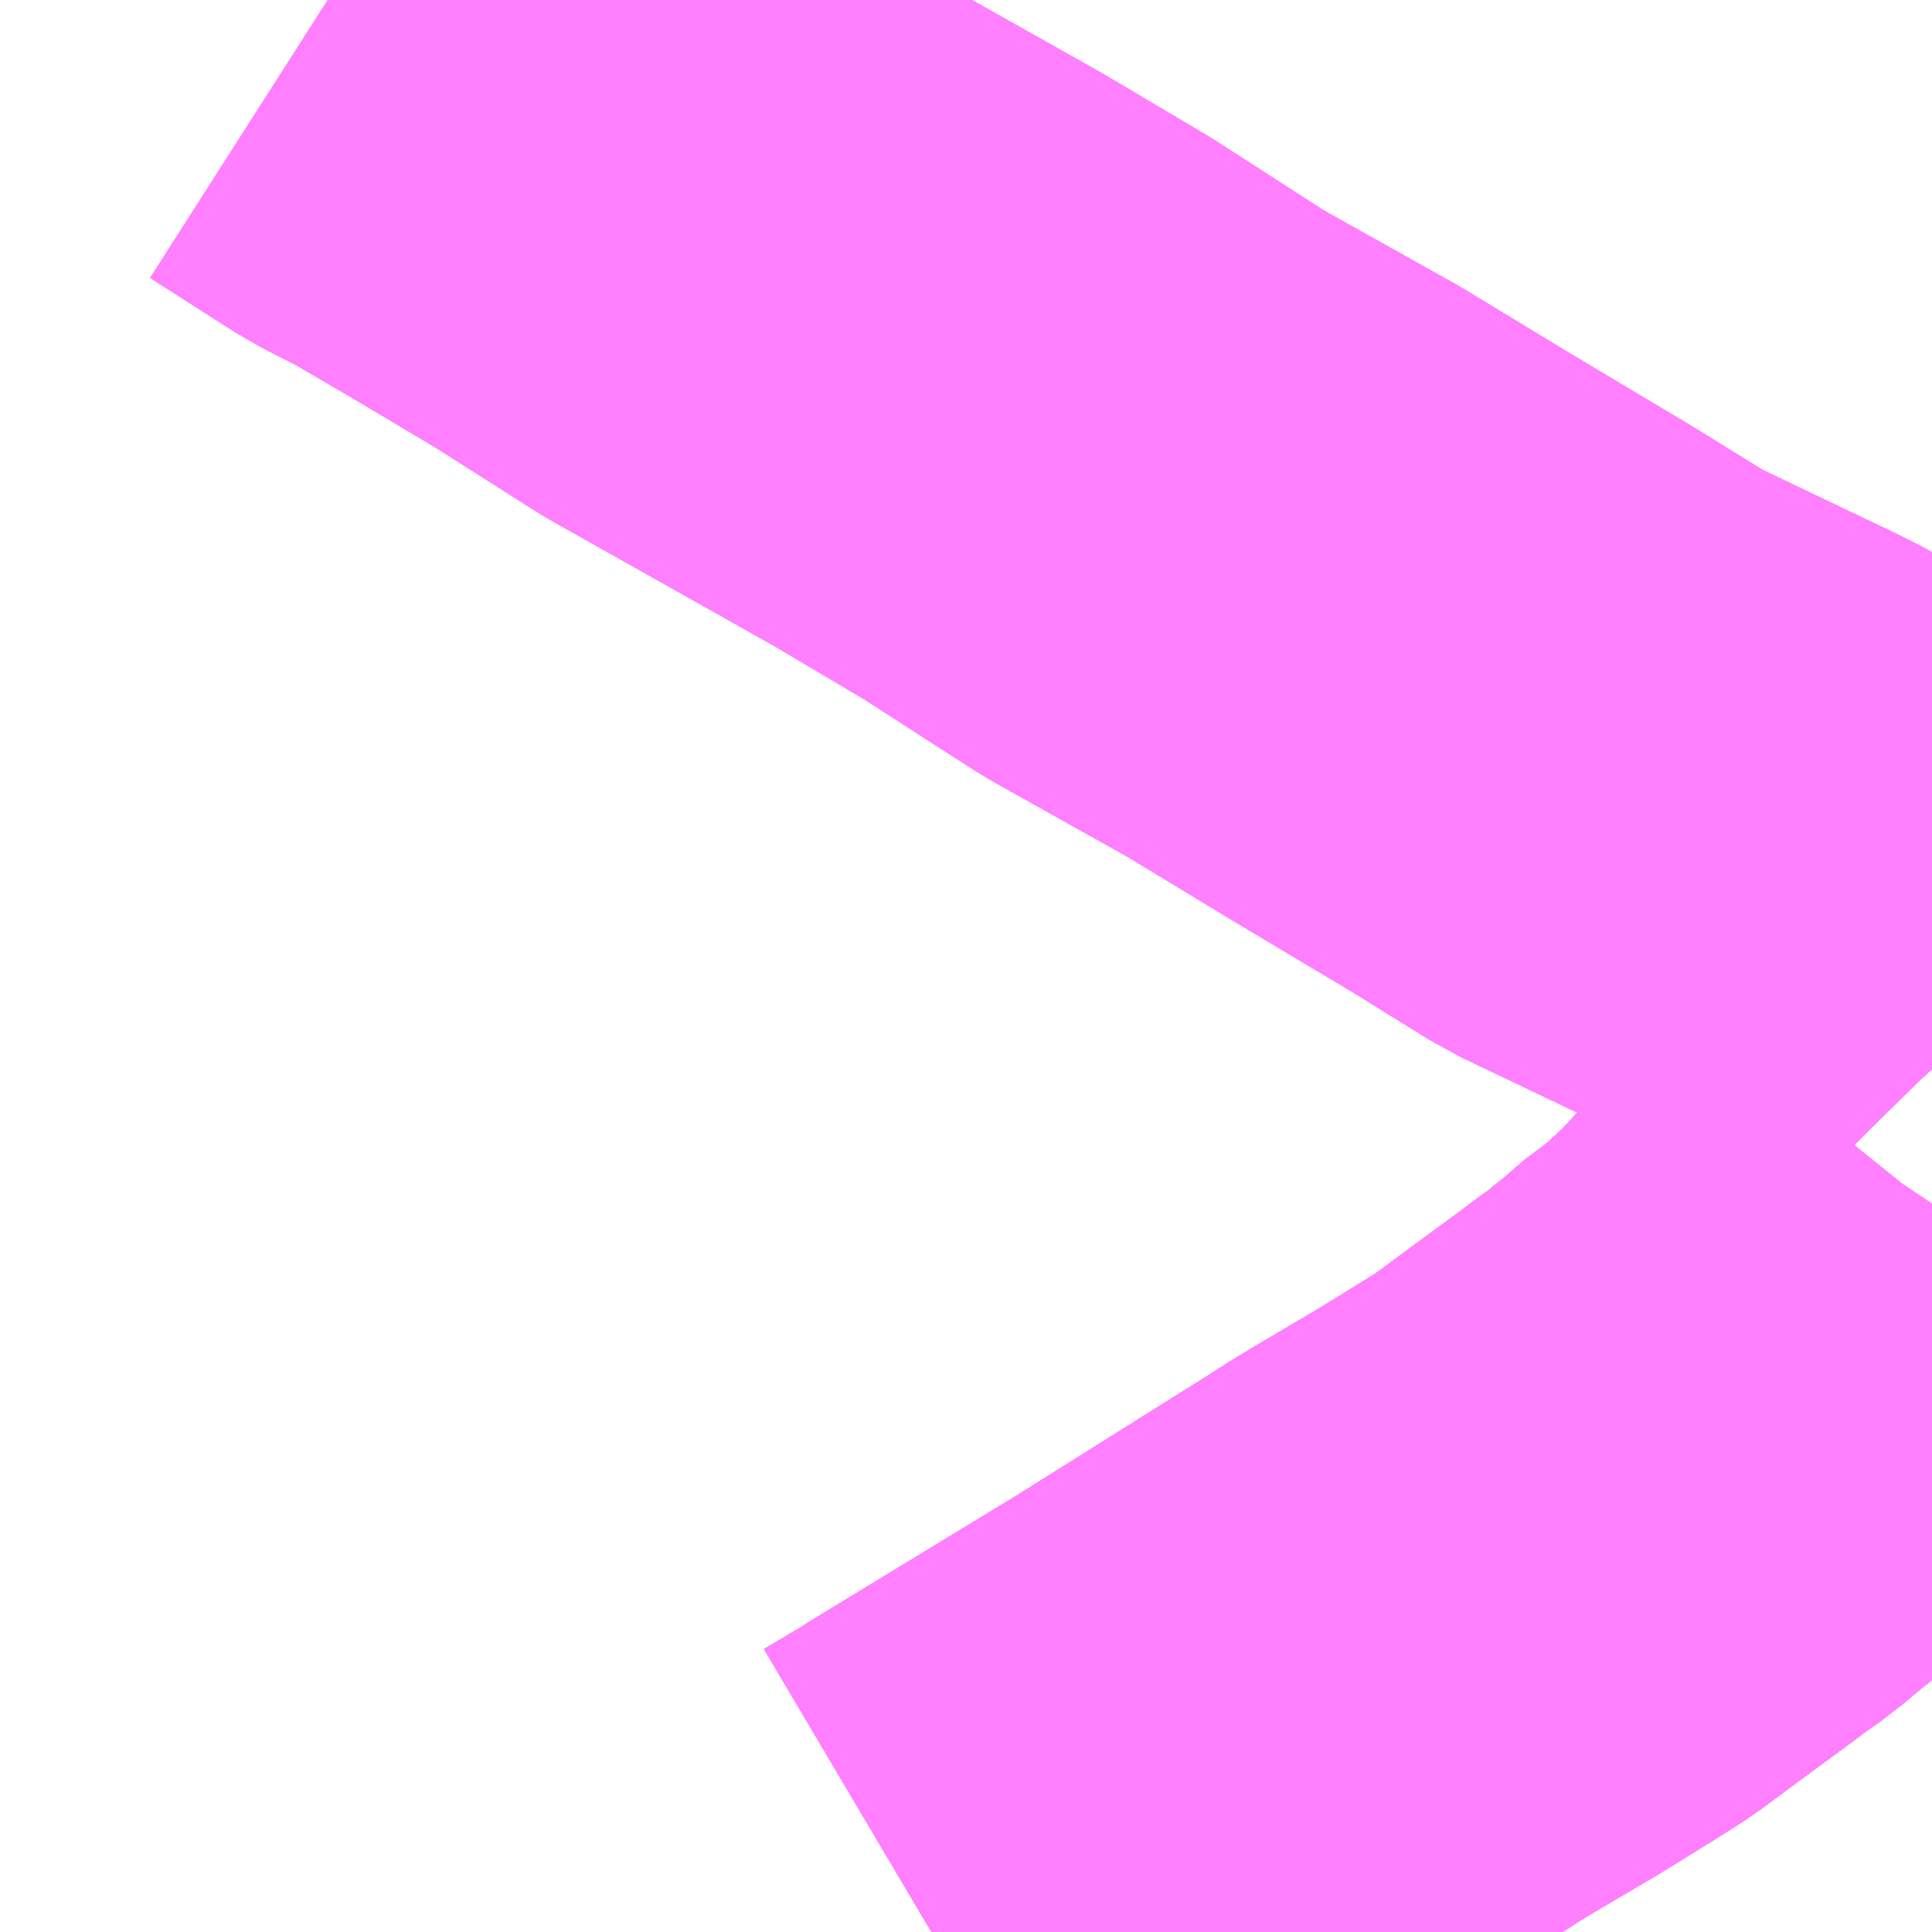 <?xml version="1.0" encoding="UTF-8"?>
<svg  xmlns="http://www.w3.org/2000/svg" xmlns:xlink="http://www.w3.org/1999/xlink" xmlns:go="http://purl.org/svgmap/profile" property="N07_001,N07_002,N07_003,N07_004,N07_005,N07_006,N07_007" viewBox="13976.807 -3552.979 2.197 2.197" go:dataArea="13976.806640625 -3552.978515625 2.197265625 2.197265625" >
<globalCoordinateSystem srsName="http://purl.org/crs/84" transform="matrix(100.0,0.0,0.0,-100.0,0.0,0.0)" />
<defs>
 <g id="p0" >
  <circle cx="0.0" cy="0.0" r="3" stroke="green" stroke-width="0.75" vector-effect="non-scaling-stroke" />
 </g>
</defs>
<g fill="none" fill-rule="evenodd" stroke="#FF00FF" stroke-width="0.75" opacity="0.5" vector-effect="non-scaling-stroke" stroke-linejoin="bevel" >
<path content="1,京浜急行バス（株）,品川～袖ヶ浦バスターミナル・木更津駅線,25.5,19.0,19.0," xlink:title="1" d="M13979.004,-3551.928L13978.981,-3551.939L13978.807,-3552.031L13978.763,-3552.052L13978.631,-3552.115L13978.539,-3552.172L13978.4,-3552.255L13978.278,-3552.329L13978.119,-3552.418L13977.987,-3552.503L13977.874,-3552.57L13977.618,-3552.714L13977.5,-3552.789L13977.401,-3552.848L13977.324,-3552.893L13977.277,-3552.917L13977.18,-3552.979"/>
<path content="1,京浜急行バス（株）,大船駅・藤沢駅～羽田空港線,11.5,11.5,11.5," xlink:title="1" d="M13977.867,-3550.781L13977.916,-3550.81L13977.925,-3550.816L13978.16,-3550.959L13978.356,-3551.082L13978.388,-3551.102L13978.4,-3551.11L13978.423,-3551.124L13978.501,-3551.17L13978.564,-3551.209L13978.586,-3551.223L13978.621,-3551.249L13978.674,-3551.288L13978.685,-3551.296L13978.709,-3551.314L13978.729,-3551.328L13978.749,-3551.345L13978.757,-3551.351L13978.765,-3551.358L13978.788,-3551.378L13978.801,-3551.386L13978.844,-3551.425L13978.853,-3551.434L13978.866,-3551.448L13978.921,-3551.508L13978.936,-3551.526L13978.961,-3551.556L13979.002,-3551.607L13979.004,-3551.61"/>
<path content="1,京浜急行バス（株）,山下公園・みなとみらい地区・赤レンガ倉庫～羽田空港線,12.5,12.5,12.5," xlink:title="1" d="M13979.004,-3551.61L13979.002,-3551.607L13978.961,-3551.556L13978.936,-3551.526L13978.921,-3551.508L13978.866,-3551.448L13978.853,-3551.434L13978.844,-3551.425L13978.801,-3551.386L13978.788,-3551.378L13978.765,-3551.358L13978.757,-3551.351L13978.749,-3551.345L13978.729,-3551.328L13978.709,-3551.314L13978.685,-3551.296L13978.674,-3551.288L13978.621,-3551.249L13978.586,-3551.223L13978.564,-3551.209L13978.501,-3551.17L13978.423,-3551.124L13978.4,-3551.11L13978.388,-3551.102L13978.356,-3551.082L13978.16,-3550.959L13977.925,-3550.816L13977.916,-3550.81L13977.867,-3550.781"/>
<path content="1,京浜急行バス（株）,川崎駅・浮島BT～海ほたる～袖ヶ浦BT・木更津駅線,7.0,5.0,5.0," xlink:title="1" d="M13979.004,-3551.928L13978.981,-3551.939L13978.807,-3552.031L13978.763,-3552.052"/>
<path content="1,京浜急行バス（株）,川崎駅・浮島BT～海ほたる～袖ヶ浦BT・木更津駅線,7.0,5.0,5.0," xlink:title="1" d="M13978.763,-3552.052L13978.758,-3552.046L13978.751,-3552.04L13978.729,-3552.02L13978.638,-3551.93"/>
<path content="1,京浜急行バス（株）,川崎駅・浮島BT～海ほたる～袖ヶ浦BT・木更津駅線,7.0,5.0,5.0," xlink:title="1" d="M13978.763,-3552.052L13978.631,-3552.115L13978.539,-3552.172L13978.4,-3552.255L13978.278,-3552.329L13978.119,-3552.418L13977.987,-3552.503L13977.874,-3552.57L13977.618,-3552.714L13977.5,-3552.789L13977.401,-3552.848L13977.324,-3552.893L13977.277,-3552.917L13977.18,-3552.979"/>
<path content="1,京浜急行バス（株）,横浜駅～五井駅線,6.0,6.0,6.0," xlink:title="1" d="M13977.867,-3550.781L13977.916,-3550.81L13977.925,-3550.816L13978.16,-3550.959L13978.356,-3551.082L13978.388,-3551.102L13978.4,-3551.11L13978.423,-3551.124L13978.501,-3551.17L13978.564,-3551.209L13978.586,-3551.223L13978.621,-3551.249L13978.674,-3551.288L13978.685,-3551.296L13978.709,-3551.314L13978.729,-3551.328L13978.749,-3551.345L13978.757,-3551.351L13978.765,-3551.358L13978.788,-3551.378L13978.801,-3551.386L13978.844,-3551.425L13978.853,-3551.434L13978.866,-3551.448L13978.921,-3551.508L13978.936,-3551.526L13978.961,-3551.556L13979.002,-3551.607L13979.004,-3551.61"/>
<path content="1,京浜急行バス（株）,横浜駅～袖ヶ浦バスターミナル・木更津駅線,20.0,20.0,20.0," xlink:title="1" d="M13979.004,-3551.928L13978.981,-3551.939L13978.807,-3552.031L13978.763,-3552.052L13978.631,-3552.115L13978.539,-3552.172L13978.4,-3552.255L13978.278,-3552.329L13978.119,-3552.418L13977.987,-3552.503L13977.874,-3552.57L13977.618,-3552.714L13977.5,-3552.789L13977.401,-3552.848L13977.324,-3552.893L13977.277,-3552.917L13977.18,-3552.979"/>
<path content="1,京浜急行バス（株）,港南台駅・戸塚駅～羽田空港線,9.0,9.0,9.0," xlink:title="1" d="M13979.004,-3551.61L13979.002,-3551.607L13978.961,-3551.556L13978.936,-3551.526L13978.921,-3551.508L13978.866,-3551.448L13978.853,-3551.434L13978.844,-3551.425L13978.801,-3551.386L13978.788,-3551.378L13978.765,-3551.358L13978.757,-3551.351L13978.749,-3551.345L13978.729,-3551.328L13978.709,-3551.314L13978.685,-3551.296L13978.674,-3551.288L13978.621,-3551.249L13978.586,-3551.223L13978.564,-3551.209L13978.501,-3551.17L13978.423,-3551.124L13978.4,-3551.11L13978.388,-3551.102L13978.356,-3551.082L13978.16,-3550.959L13977.925,-3550.816L13977.916,-3550.81L13977.867,-3550.781"/>
<path content="1,富士急静岡バス（株）,富士宮・富士・沼津～羽田空港・横浜線,4.0,4.0,4.0," xlink:title="1" d="M13977.18,-3552.979L13977.277,-3552.917L13977.324,-3552.893L13977.401,-3552.848L13977.5,-3552.789L13977.618,-3552.714L13977.874,-3552.57L13977.987,-3552.503L13978.119,-3552.418L13978.278,-3552.329L13978.4,-3552.255L13978.539,-3552.172L13978.631,-3552.115L13978.807,-3552.031L13978.981,-3551.939L13979.004,-3551.928"/>
<path content="1,小湊鉄道,五井駅～横浜駅線,12.0,12.0,12.0," xlink:title="1" d="M13977.18,-3552.979L13977.277,-3552.917L13977.324,-3552.893L13977.401,-3552.848L13977.5,-3552.789L13977.618,-3552.714L13977.874,-3552.57L13977.987,-3552.503L13978.119,-3552.418L13978.278,-3552.329L13978.4,-3552.255L13978.539,-3552.172L13978.631,-3552.115L13978.763,-3552.052L13978.807,-3552.031L13978.981,-3551.939L13979.004,-3551.928"/>
<path content="1,小湊鉄道,木更津・袖ヶ浦～川崎,7.0,5.0,5.0," xlink:title="1" d="M13979.004,-3551.928L13978.981,-3551.939L13978.807,-3552.031L13978.763,-3552.052"/>
<path content="1,小湊鉄道,木更津・袖ヶ浦～川崎,7.0,5.0,5.0," xlink:title="1" d="M13978.763,-3552.052L13978.758,-3552.046L13978.751,-3552.04L13978.729,-3552.02L13978.638,-3551.93"/>
<path content="1,小湊鉄道,木更津・袖ヶ浦～川崎,7.0,5.0,5.0," xlink:title="1" d="M13978.763,-3552.052L13978.631,-3552.115L13978.539,-3552.172L13978.4,-3552.255L13978.278,-3552.329L13978.119,-3552.418L13977.987,-3552.503L13977.874,-3552.57L13977.618,-3552.714L13977.5,-3552.789L13977.401,-3552.848L13977.324,-3552.893L13977.277,-3552.917L13977.18,-3552.979"/>
<path content="1,小湊鉄道,木更津・袖ヶ浦～横浜駅線,10.0,10.0,10.0," xlink:title="1" d="M13979.004,-3551.928L13978.981,-3551.939L13978.807,-3552.031L13978.763,-3552.052L13978.631,-3552.115L13978.539,-3552.172L13978.4,-3552.255L13978.278,-3552.329L13978.119,-3552.418L13977.987,-3552.503L13977.874,-3552.57L13977.618,-3552.714L13977.5,-3552.789L13977.401,-3552.848L13977.324,-3552.893L13977.277,-3552.917L13977.18,-3552.979"/>
<path content="1,小湊鉄道,横浜駅・羽田空港～茂原・大多喜・いすみ・御宿・松野・勝浦・小湊,12.0,12.0,12.0," xlink:title="1" d="M13979.004,-3551.928L13978.981,-3551.939L13978.807,-3552.031L13978.763,-3552.052L13978.631,-3552.115L13978.539,-3552.172L13978.4,-3552.255L13978.278,-3552.329L13978.119,-3552.418L13977.987,-3552.503L13977.874,-3552.57L13977.618,-3552.714L13977.5,-3552.789L13977.401,-3552.848L13977.324,-3552.893L13977.277,-3552.917L13977.18,-3552.979"/>
<path content="1,小田急箱根高速バス,箱根桃源台～御殿場～羽田空港,4.0,4.0,4.0," xlink:title="1" d="M13979.004,-3551.61L13979.002,-3551.607L13978.961,-3551.556L13978.936,-3551.526L13978.921,-3551.508L13978.866,-3551.448L13978.853,-3551.434L13978.844,-3551.425L13978.801,-3551.386L13978.788,-3551.378L13978.765,-3551.358L13978.757,-3551.351L13978.749,-3551.345L13978.729,-3551.328L13978.709,-3551.314L13978.685,-3551.296L13978.674,-3551.288L13978.621,-3551.249L13978.586,-3551.223L13978.564,-3551.209L13978.501,-3551.17L13978.423,-3551.124L13978.4,-3551.11L13978.388,-3551.102L13978.356,-3551.082L13978.16,-3550.959L13977.925,-3550.816L13977.916,-3550.81L13977.867,-3550.781"/>
<path content="1,川崎鶴見臨港バス,川03,105.5,78.5,68.5," xlink:title="1" d="M13977.18,-3552.979L13977.277,-3552.917L13977.324,-3552.893L13977.401,-3552.848L13977.5,-3552.789L13977.618,-3552.714L13977.874,-3552.57L13977.987,-3552.503L13978.119,-3552.418L13978.278,-3552.329L13978.4,-3552.255L13978.539,-3552.172L13978.631,-3552.115L13978.763,-3552.052L13978.758,-3552.046L13978.751,-3552.04L13978.729,-3552.02L13978.638,-3551.93"/>
<path content="1,川崎鶴見臨港バス,川崎木更津線,35.0,25.0,25.0," xlink:title="1" d="M13979.004,-3551.928L13978.981,-3551.939L13978.807,-3552.031L13978.763,-3552.052"/>
<path content="1,川崎鶴見臨港バス,川崎木更津線,35.0,25.0,25.0," xlink:title="1" d="M13978.763,-3552.052L13978.758,-3552.046L13978.751,-3552.04L13978.729,-3552.02L13978.638,-3551.93"/>
<path content="1,川崎鶴見臨港バス,川崎木更津線,35.0,25.0,25.0," xlink:title="1" d="M13978.763,-3552.052L13978.631,-3552.115L13978.539,-3552.172L13978.4,-3552.255L13978.278,-3552.329L13978.119,-3552.418L13977.987,-3552.503L13977.874,-3552.57L13977.618,-3552.714L13977.5,-3552.789L13977.401,-3552.848L13977.324,-3552.893L13977.277,-3552.917L13977.18,-3552.979"/>
<path content="1,川崎鶴見臨港バス,新横浜成田空港線,10.0,10.0,10.0," xlink:title="1" d="M13977.867,-3550.781L13977.916,-3550.81L13977.925,-3550.816L13978.16,-3550.959L13978.356,-3551.082L13978.388,-3551.102L13978.4,-3551.11L13978.423,-3551.124L13978.501,-3551.17L13978.564,-3551.209L13978.586,-3551.223L13978.621,-3551.249L13978.674,-3551.288L13978.685,-3551.296L13978.709,-3551.314L13978.729,-3551.328L13978.749,-3551.345L13978.757,-3551.351L13978.765,-3551.358L13978.788,-3551.378L13978.801,-3551.386L13978.844,-3551.425L13978.853,-3551.434L13978.866,-3551.448L13978.921,-3551.508L13978.936,-3551.526L13978.961,-3551.556L13979.002,-3551.607L13979.004,-3551.61"/>
<path content="1,川崎鶴見臨港バス,新横浜駅～羽田空港,20.5,20.5,20.5," xlink:title="1" d="M13977.867,-3550.781L13977.916,-3550.81L13977.925,-3550.816L13978.16,-3550.959L13978.356,-3551.082L13978.388,-3551.102L13978.4,-3551.11L13978.423,-3551.124L13978.501,-3551.17L13978.564,-3551.209L13978.586,-3551.223L13978.621,-3551.249L13978.674,-3551.288L13978.685,-3551.296L13978.709,-3551.314L13978.729,-3551.328L13978.749,-3551.345L13978.757,-3551.351L13978.765,-3551.358L13978.788,-3551.378L13978.801,-3551.386L13978.844,-3551.425L13978.853,-3551.434L13978.866,-3551.448L13978.921,-3551.508L13978.936,-3551.526L13978.961,-3551.556L13979.002,-3551.607L13979.004,-3551.61"/>
<path content="1,成田空港交通,和歌山線,1.0,1.0,1.0," xlink:title="1" d="M13977.867,-3550.781L13977.916,-3550.81L13977.925,-3550.816L13978.16,-3550.959L13978.356,-3551.082L13978.388,-3551.102L13978.4,-3551.11L13978.423,-3551.124L13978.501,-3551.17L13978.564,-3551.209L13978.586,-3551.223L13978.621,-3551.249L13978.674,-3551.288L13978.685,-3551.296L13978.709,-3551.314L13978.729,-3551.328L13978.749,-3551.345L13978.757,-3551.351L13978.765,-3551.358L13978.788,-3551.378L13978.801,-3551.386L13978.844,-3551.425L13978.853,-3551.434L13978.866,-3551.448L13978.921,-3551.508L13978.936,-3551.526L13978.961,-3551.556L13979.002,-3551.607L13979.004,-3551.61"/>
<path content="1,日東交通,房総なのはな号,7.0,7.0,7.0," xlink:title="1" d="M13979.004,-3551.928L13978.981,-3551.939L13978.807,-3552.031L13978.763,-3552.052L13978.631,-3552.115L13978.539,-3552.172L13978.4,-3552.255L13978.278,-3552.329L13978.119,-3552.418L13977.987,-3552.503L13977.874,-3552.57L13977.618,-3552.714L13977.5,-3552.789L13977.401,-3552.848L13977.324,-3552.893L13977.277,-3552.917L13977.18,-3552.979"/>
<path content="1,日東交通,木更津～品川線,49.5,39.0,39.0," xlink:title="1" d="M13979.004,-3551.928L13978.981,-3551.939L13978.807,-3552.031L13978.763,-3552.052L13978.631,-3552.115L13978.539,-3552.172L13978.4,-3552.255L13978.278,-3552.329L13978.119,-3552.418L13977.987,-3552.503L13977.874,-3552.57L13977.618,-3552.714L13977.5,-3552.789L13977.401,-3552.848L13977.324,-3552.893L13977.277,-3552.917L13977.18,-3552.979"/>
<path content="1,日東交通,木更津～川崎線,7.0,5.0,5.0," xlink:title="1" d="M13979.004,-3551.928L13978.981,-3551.939L13978.807,-3552.031L13978.763,-3552.052"/>
<path content="1,日東交通,木更津～川崎線,7.0,5.0,5.0," xlink:title="1" d="M13978.638,-3551.93L13978.729,-3552.02L13978.751,-3552.04L13978.758,-3552.046L13978.763,-3552.052"/>
<path content="1,日東交通,木更津～川崎線,7.0,5.0,5.0," xlink:title="1" d="M13978.763,-3552.052L13978.631,-3552.115L13978.539,-3552.172L13978.4,-3552.255L13978.278,-3552.329L13978.119,-3552.418L13977.987,-3552.503L13977.874,-3552.57L13977.618,-3552.714L13977.5,-3552.789L13977.401,-3552.848L13977.324,-3552.893L13977.277,-3552.917L13977.18,-3552.979"/>
<path content="1,日東交通,木更津～横浜線,10.0,10.0,10.0," xlink:title="1" d="M13979.004,-3551.928L13978.981,-3551.939L13978.807,-3552.031L13978.763,-3552.052L13978.631,-3552.115L13978.539,-3552.172L13978.4,-3552.255L13978.278,-3552.329L13978.119,-3552.418L13977.987,-3552.503L13977.874,-3552.57L13977.618,-3552.714L13977.5,-3552.789L13977.401,-3552.848L13977.324,-3552.893L13977.277,-3552.917L13977.18,-3552.979"/>
<path content="1,日東交通,館山～羽田空港・横浜駅線,4.0,4.0,4.0," xlink:title="1" d="M13979.004,-3551.928L13978.981,-3551.939L13978.807,-3552.031L13978.763,-3552.052L13978.631,-3552.115L13978.539,-3552.172L13978.4,-3552.255L13978.278,-3552.329L13978.119,-3552.418L13977.987,-3552.503L13977.874,-3552.57L13977.618,-3552.714L13977.5,-3552.789L13977.401,-3552.848L13977.324,-3552.893L13977.277,-3552.917L13977.18,-3552.979"/>
<path content="1,東京ベイサービス,川崎木更津線,35.0,25.0,25.0," xlink:title="1" d="M13979.004,-3551.928L13978.981,-3551.939L13978.807,-3552.031L13978.763,-3552.052"/>
<path content="1,東京ベイサービス,川崎木更津線,35.0,25.0,25.0," xlink:title="1" d="M13978.638,-3551.93L13978.729,-3552.02L13978.751,-3552.04L13978.758,-3552.046L13978.763,-3552.052"/>
<path content="1,東京ベイサービス,川崎木更津線,35.0,25.0,25.0," xlink:title="1" d="M13978.763,-3552.052L13978.631,-3552.115L13978.539,-3552.172L13978.4,-3552.255L13978.278,-3552.329L13978.119,-3552.418L13977.987,-3552.503L13977.874,-3552.57L13977.618,-3552.714L13977.5,-3552.789L13977.401,-3552.848L13977.324,-3552.893L13977.277,-3552.917L13977.18,-3552.979"/>
<path content="1,横浜京急バス,横浜駅・羽田空港～上総牛久駅・茂原駅,3.0,3.0,3.0," xlink:title="1" d="M13977.867,-3550.781L13977.916,-3550.81L13977.925,-3550.816L13978.16,-3550.959L13978.356,-3551.082L13978.388,-3551.102L13978.4,-3551.11L13978.423,-3551.124L13978.501,-3551.17L13978.564,-3551.209L13978.586,-3551.223L13978.621,-3551.249L13978.674,-3551.288L13978.685,-3551.296L13978.709,-3551.314L13978.729,-3551.328L13978.749,-3551.345L13978.757,-3551.351L13978.765,-3551.358L13978.788,-3551.378L13978.801,-3551.386L13978.844,-3551.425L13978.853,-3551.434L13978.866,-3551.448L13978.921,-3551.508L13978.936,-3551.526L13978.961,-3551.556L13979.002,-3551.607L13979.004,-3551.61"/>
<path content="1,横浜京急バス,羽田空港～二俣川駅,11.0,11.0,11.0," xlink:title="1" d="M13977.867,-3550.781L13977.916,-3550.81L13977.925,-3550.816L13978.16,-3550.959L13978.356,-3551.082L13978.388,-3551.102L13978.4,-3551.11L13978.423,-3551.124L13978.501,-3551.17L13978.564,-3551.209L13978.586,-3551.223L13978.621,-3551.249L13978.674,-3551.288L13978.685,-3551.296L13978.709,-3551.314L13978.729,-3551.328L13978.749,-3551.345L13978.757,-3551.351L13978.765,-3551.358L13978.788,-3551.378L13978.801,-3551.386L13978.844,-3551.425L13978.853,-3551.434L13978.866,-3551.448L13978.921,-3551.508L13978.936,-3551.526L13978.961,-3551.556L13979.002,-3551.607L13979.004,-3551.61"/>
<path content="1,横浜京急バス,羽田空港～山下公園・みなとみらい地区・赤レンガ倉庫,7.5,7.5,7.5," xlink:title="1" d="M13977.867,-3550.781L13977.916,-3550.81L13977.925,-3550.816L13978.16,-3550.959L13978.356,-3551.082L13978.388,-3551.102L13978.4,-3551.11L13978.423,-3551.124L13978.501,-3551.17L13978.564,-3551.209L13978.586,-3551.223L13978.621,-3551.249L13978.674,-3551.288L13978.685,-3551.296L13978.709,-3551.314L13978.729,-3551.328L13978.749,-3551.345L13978.757,-3551.351L13978.765,-3551.358L13978.788,-3551.378L13978.801,-3551.386L13978.844,-3551.425L13978.853,-3551.434L13978.866,-3551.448L13978.921,-3551.508L13978.936,-3551.526L13978.961,-3551.556L13979.002,-3551.607L13979.004,-3551.61"/>
<path content="1,横浜京急バス,羽田空港～新横浜（ホテルアソシア新横浜）・新横浜プリンスホテル,21.5,21.5,21.5," xlink:title="1" d="M13977.867,-3550.781L13977.916,-3550.81L13977.925,-3550.816L13978.16,-3550.959L13978.356,-3551.082L13978.388,-3551.102L13978.4,-3551.11L13978.423,-3551.124L13978.501,-3551.17L13978.564,-3551.209L13978.586,-3551.223L13978.621,-3551.249L13978.674,-3551.288L13978.685,-3551.296L13978.709,-3551.314L13978.729,-3551.328L13978.749,-3551.345L13978.757,-3551.351L13978.765,-3551.358L13978.788,-3551.378L13978.801,-3551.386L13978.844,-3551.425L13978.853,-3551.434L13978.866,-3551.448L13978.921,-3551.508L13978.936,-3551.526L13978.961,-3551.556L13979.002,-3551.607L13979.004,-3551.61"/>
<path content="1,横浜京急バス,羽田空港～港南台駅・戸塚駅,9.0,9.0,9.0," xlink:title="1" d="M13979.004,-3551.61L13979.002,-3551.607L13978.961,-3551.556L13978.936,-3551.526L13978.921,-3551.508L13978.866,-3551.448L13978.853,-3551.434L13978.844,-3551.425L13978.801,-3551.386L13978.788,-3551.378L13978.765,-3551.358L13978.757,-3551.351L13978.749,-3551.345L13978.729,-3551.328L13978.709,-3551.314L13978.685,-3551.296L13978.674,-3551.288L13978.621,-3551.249L13978.586,-3551.223L13978.564,-3551.209L13978.501,-3551.17L13978.423,-3551.124L13978.4,-3551.11L13978.388,-3551.102L13978.356,-3551.082L13978.16,-3550.959L13977.925,-3550.816L13977.916,-3550.81L13977.867,-3550.781"/>
<path content="1,江ノ電バス藤沢,羽田空港行き直行バス,11.5,11.5,11.5," xlink:title="1" d="M13979.004,-3551.61L13979.002,-3551.607L13978.961,-3551.556L13978.936,-3551.526L13978.921,-3551.508L13978.866,-3551.448L13978.853,-3551.434L13978.844,-3551.425L13978.801,-3551.386L13978.788,-3551.378L13978.765,-3551.358L13978.757,-3551.351L13978.749,-3551.345L13978.729,-3551.328L13978.709,-3551.314L13978.685,-3551.296L13978.674,-3551.288L13978.621,-3551.249L13978.586,-3551.223L13978.564,-3551.209L13978.501,-3551.17L13978.423,-3551.124L13978.4,-3551.11L13978.388,-3551.102L13978.356,-3551.082L13978.16,-3550.959L13977.925,-3550.816L13977.916,-3550.81L13977.867,-3550.781"/>
<path content="1,湘南京急バス,羽田空港～大船駅・藤沢駅,11.5,11.5,11.5," xlink:title="1" d="M13979.004,-3551.61L13979.002,-3551.607L13978.961,-3551.556L13978.936,-3551.526L13978.921,-3551.508L13978.866,-3551.448L13978.853,-3551.434L13978.844,-3551.425L13978.801,-3551.386L13978.788,-3551.378L13978.765,-3551.358L13978.757,-3551.351L13978.749,-3551.345L13978.729,-3551.328L13978.709,-3551.314L13978.685,-3551.296L13978.674,-3551.288L13978.621,-3551.249L13978.586,-3551.223L13978.564,-3551.209L13978.501,-3551.17L13978.423,-3551.124L13978.4,-3551.11L13978.388,-3551.102L13978.356,-3551.082L13978.16,-3550.959L13977.925,-3550.816L13977.916,-3550.81L13977.867,-3550.781"/>
<path content="1,相鉄バス（株）,二俣川駅～羽田空港線,22.0,22.0,22.0," xlink:title="1" d="M13977.867,-3550.781L13977.916,-3550.81L13977.925,-3550.816L13978.16,-3550.959L13978.356,-3551.082L13978.388,-3551.102L13978.4,-3551.11L13978.423,-3551.124L13978.501,-3551.17L13978.564,-3551.209L13978.586,-3551.223L13978.621,-3551.249L13978.674,-3551.288L13978.685,-3551.296L13978.709,-3551.314L13978.729,-3551.328L13978.749,-3551.345L13978.757,-3551.351L13978.765,-3551.358L13978.788,-3551.378L13978.801,-3551.386L13978.844,-3551.425L13978.853,-3551.434L13978.866,-3551.448L13978.921,-3551.508L13978.936,-3551.526L13978.961,-3551.556L13979.002,-3551.607L13979.004,-3551.61"/>
<path content="1,神奈川中央交通（株）,戸塚駅　・　港南台駅～羽田空港,9.0,9.0,9.0," xlink:title="1" d="M13979.004,-3551.61L13979.002,-3551.607L13978.961,-3551.556L13978.936,-3551.526L13978.921,-3551.508L13978.866,-3551.448L13978.853,-3551.434L13978.844,-3551.425L13978.801,-3551.386L13978.788,-3551.378L13978.765,-3551.358L13978.757,-3551.351L13978.749,-3551.345L13978.729,-3551.328L13978.709,-3551.314L13978.685,-3551.296L13978.674,-3551.288L13978.621,-3551.249L13978.586,-3551.223L13978.564,-3551.209L13978.501,-3551.17L13978.423,-3551.124L13978.4,-3551.11L13978.388,-3551.102L13978.356,-3551.082L13978.16,-3550.959L13977.925,-3550.816L13977.916,-3550.81L13977.867,-3550.781"/>
<path content="1,神奈川中央交通（株）,茅ヶ崎駅・辻堂駅・藤沢駅・戸塚～成田空港,3.0,3.0,3.0," xlink:title="1" d="M13977.867,-3550.781L13977.916,-3550.81L13977.925,-3550.816L13978.16,-3550.959L13978.356,-3551.082L13978.388,-3551.102L13978.4,-3551.11L13978.423,-3551.124L13978.501,-3551.17L13978.564,-3551.209L13978.586,-3551.223L13978.621,-3551.249L13978.674,-3551.288L13978.685,-3551.296L13978.709,-3551.314L13978.729,-3551.328L13978.749,-3551.345L13978.757,-3551.351L13978.765,-3551.358L13978.788,-3551.378L13978.801,-3551.386L13978.844,-3551.425L13978.853,-3551.434L13978.866,-3551.448L13978.921,-3551.508L13978.936,-3551.526L13978.961,-3551.556L13979.002,-3551.607L13979.004,-3551.61"/>
<path content="2,川崎市,川03,88.0,75.0,70.0," xlink:title="2" d="M13978.638,-3551.93L13978.729,-3552.02L13978.751,-3552.04L13978.758,-3552.046L13978.763,-3552.052L13978.631,-3552.115L13978.539,-3552.172L13978.4,-3552.255L13978.278,-3552.329L13978.119,-3552.418L13977.987,-3552.503L13977.874,-3552.57L13977.618,-3552.714L13977.5,-3552.789L13977.401,-3552.848L13977.324,-3552.893L13977.277,-3552.917L13977.18,-3552.979"/>
</g>
</svg>

